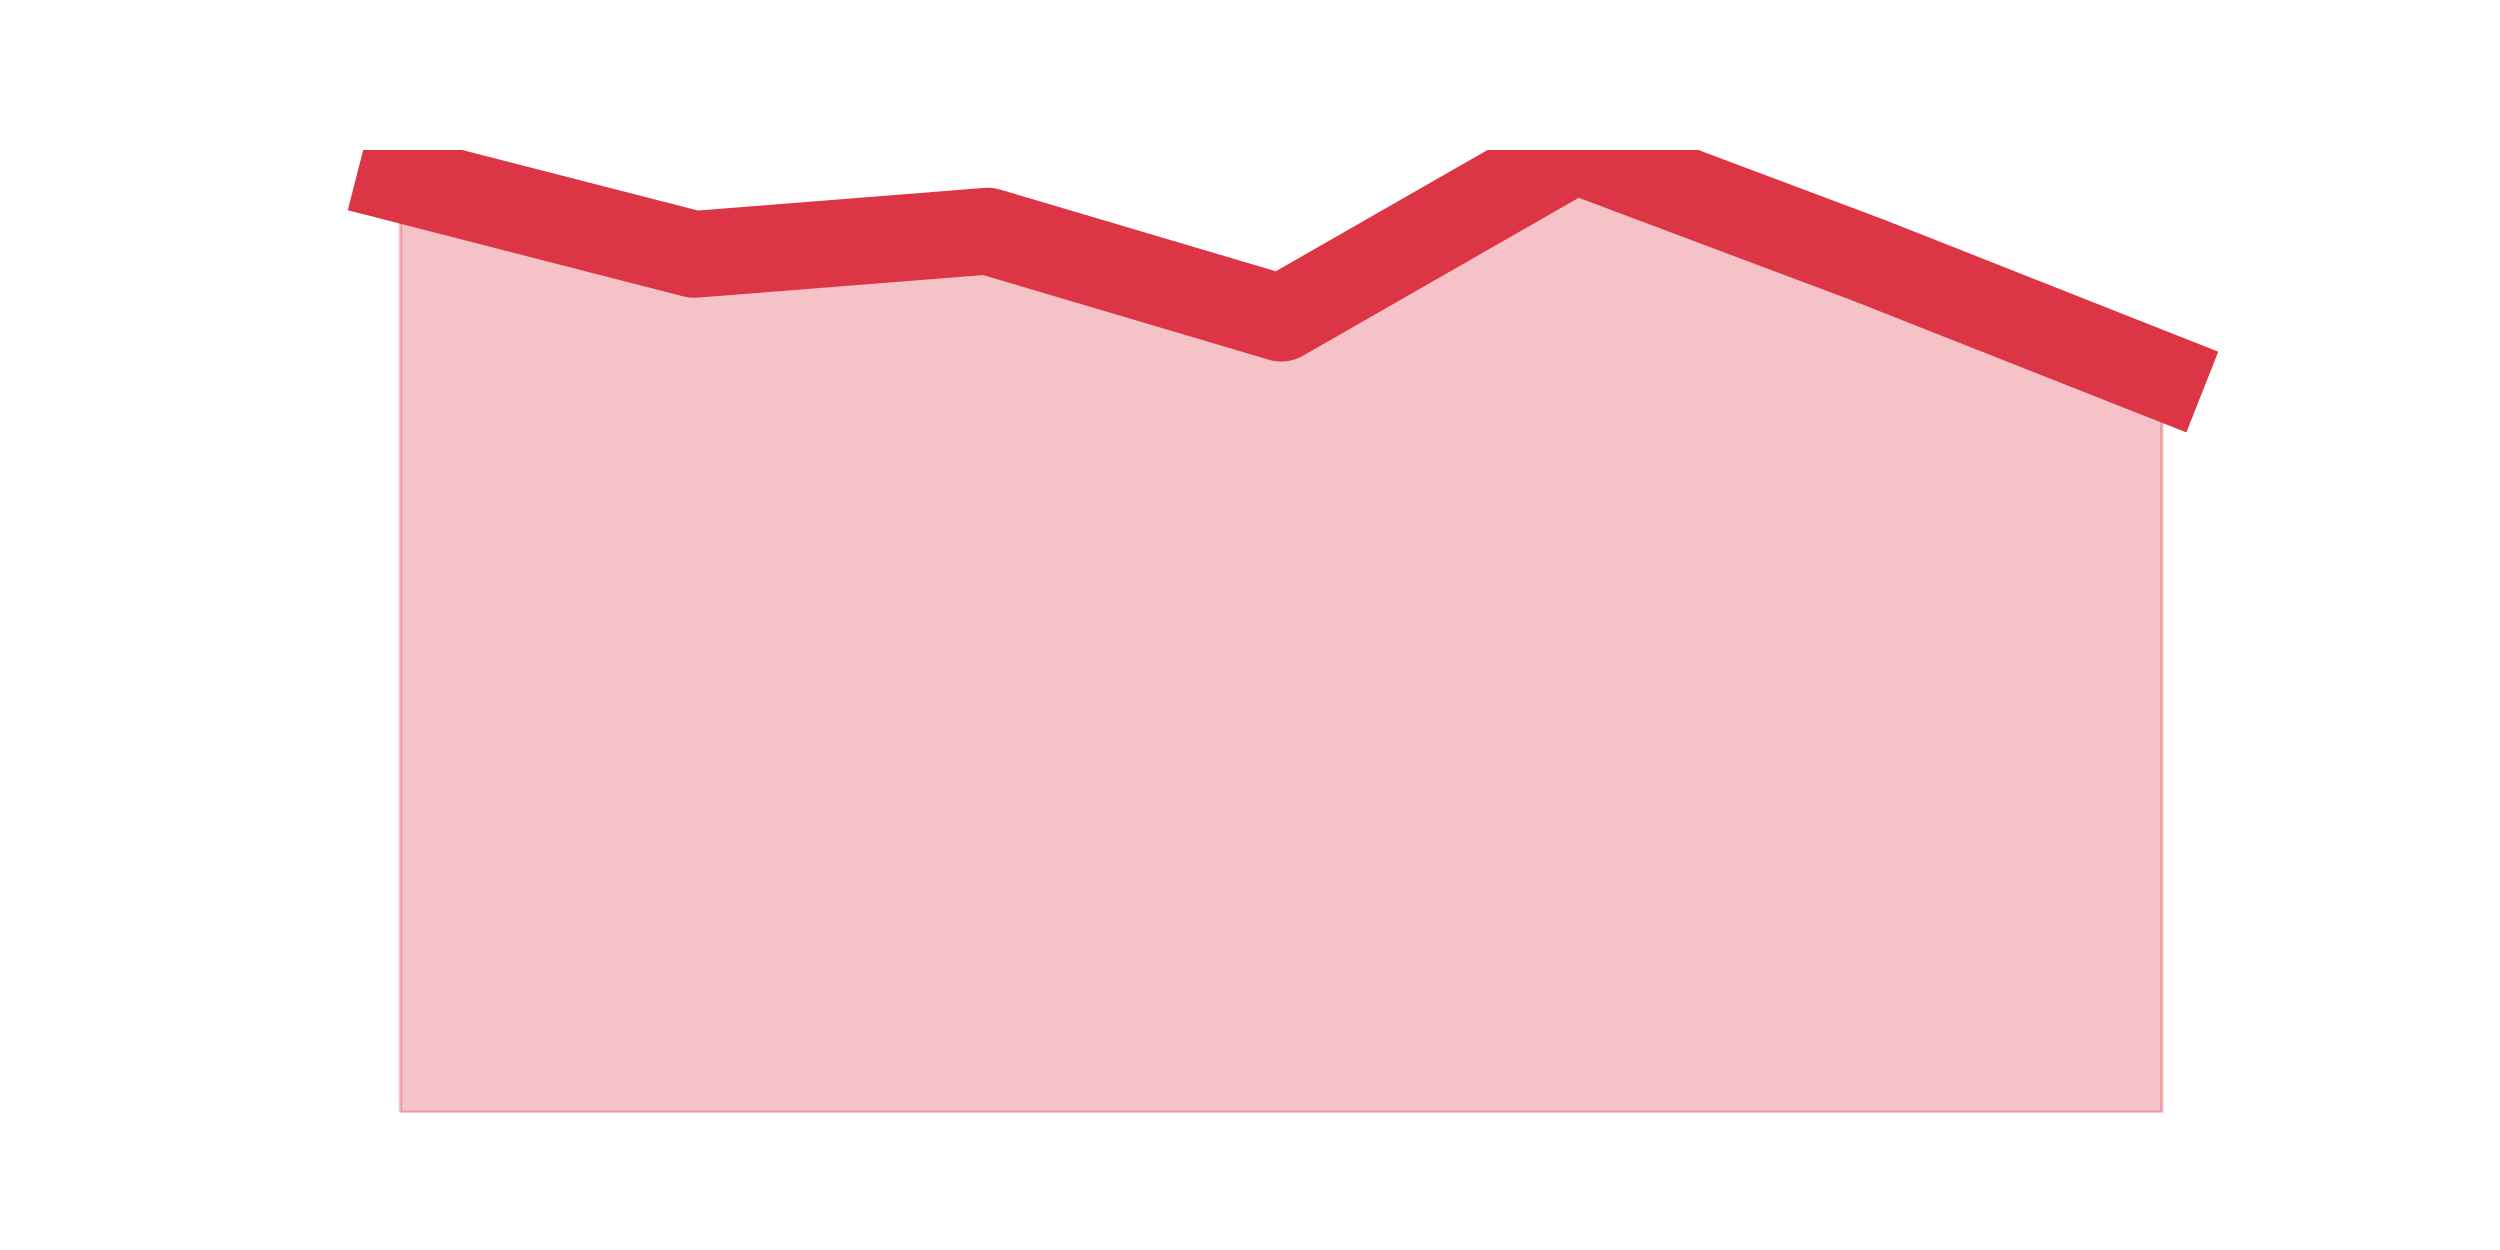 <?xml version="1.0" encoding="utf-8" standalone="no"?>
<!DOCTYPE svg PUBLIC "-//W3C//DTD SVG 1.1//EN"
  "http://www.w3.org/Graphics/SVG/1.1/DTD/svg11.dtd">
<svg height="360pt" version="1.1" viewBox="0 0 720 360" width="720pt" xmlns="http://www.w3.org/2000/svg" xmlns:xlink="http://www.w3.org/1999/xlink">
 <defs>
  <style type="text/css">*{stroke-linecap:butt;stroke-linejoin:round;}</style>
 </defs>
 <g id="figure_1">
  <g id="patch_1">
   <path d="M 0 360 
L 720 360 
L 720 0 
L 0 0 
z
" style="fill:none;"/>
  </g>
  <g id="axes_1">
   <g id="matplotlib.axis_1"/>
   <g id="matplotlib.axis_2"/>
   <g id="PolyCollection_1">
    <defs>
     <path d="M 115.364 -308.451 
L 115.364 -39.6 
L 199.909 -39.6 
L 284.455 -39.6 
L 369 -39.6 
L 453.545 -39.6 
L 538.091 -39.6 
L 622.636 -39.6 
L 622.636 -251.675 
L 622.636 -251.675 
L 538.091 -285.072 
L 453.545 -316.8 
L 369 -268.373 
L 284.455 -293.422 
L 199.909 -286.742 
L 115.364 -308.451 
z
" id="mac945a5149" style="stroke:#dc3545;stroke-opacity:0.3;"/>
    </defs>
    <g clip-path="url(#pdaa377f3b6)">
     <use style="fill:#dc3545;fill-opacity:0.3;stroke:#dc3545;stroke-opacity:0.3;" x="0" xlink:href="#mac945a5149" y="360"/>
    </g>
   </g>
   <g id="line2d_1">
    <path clip-path="url(#pdaa377f3b6)" d="M 115.364 51.549 
L 199.909 73.258 
L 284.455 66.578 
L 369 91.627 
L 453.545 43.2 
L 538.091 74.928 
L 622.636 108.325 
" style="fill:none;stroke:#dc3545;stroke-linecap:square;stroke-width:25;"/>
   </g>
  </g>
 </g>
 <defs>
  <clipPath id="pdaa377f3b6">
   <rect height="277.2" width="558" x="90" y="43.2"/>
  </clipPath>
 </defs>
</svg>
